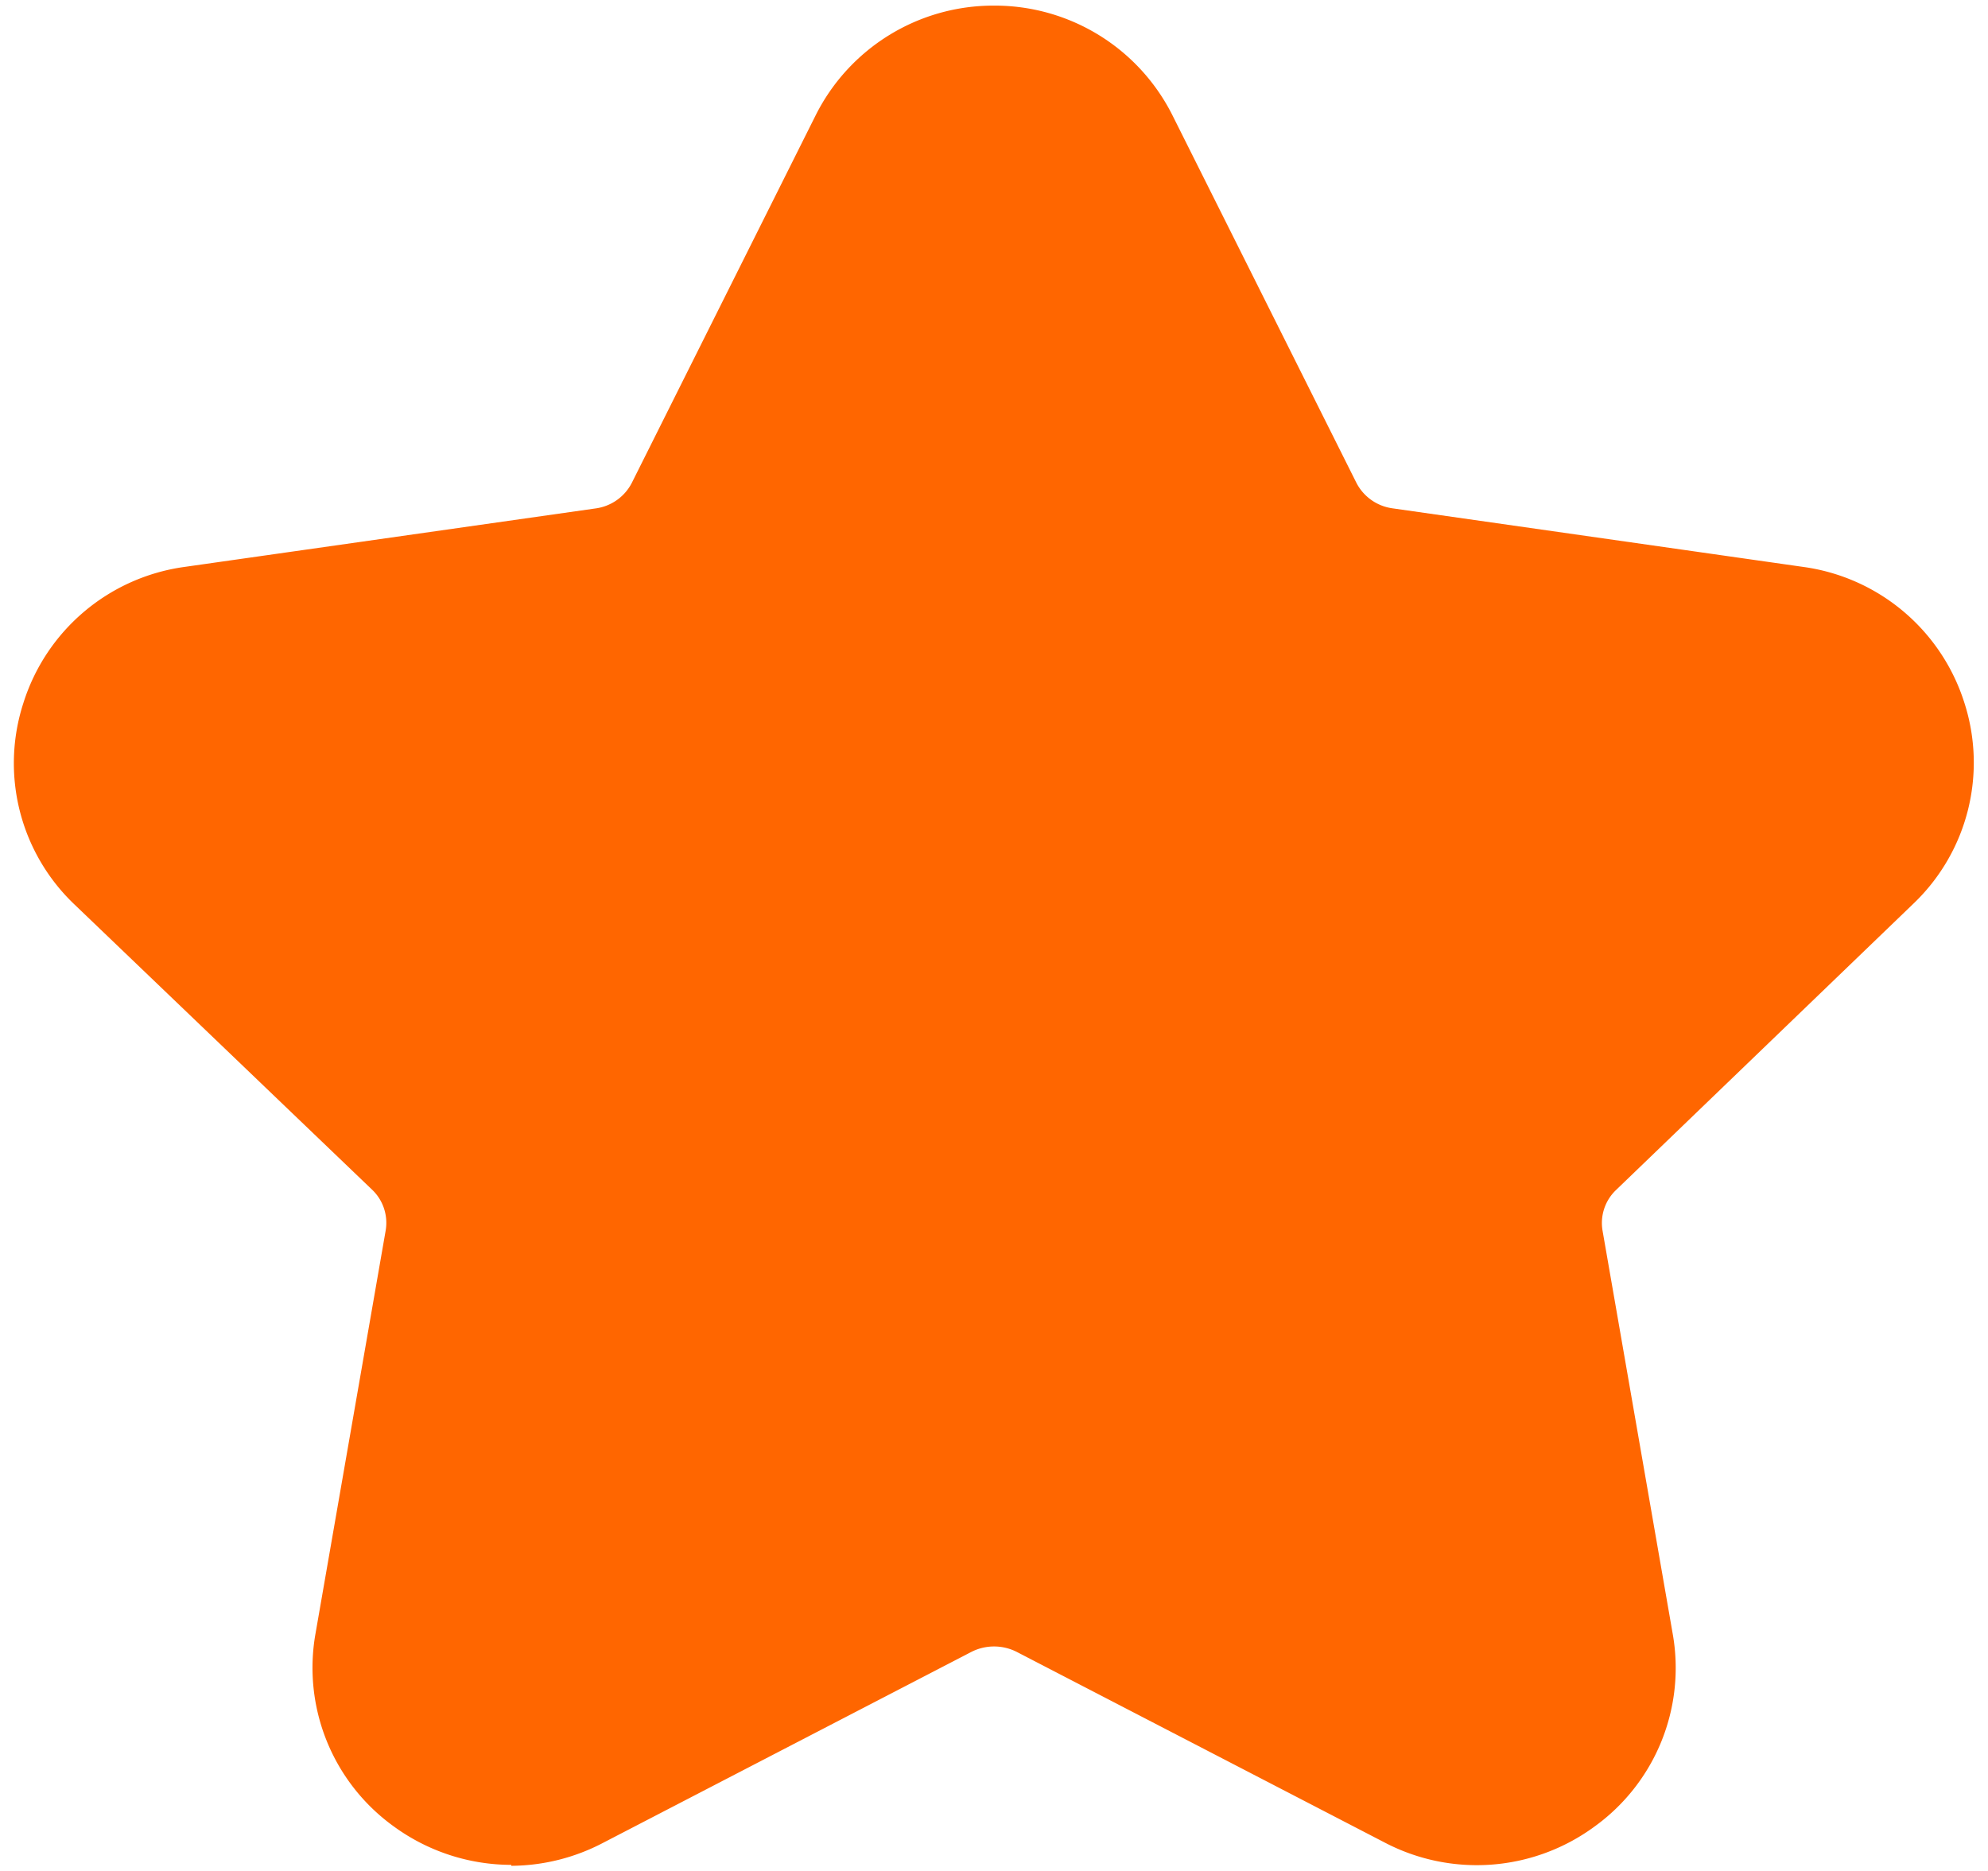 <svg xmlns="http://www.w3.org/2000/svg" xmlns:xlink="http://www.w3.org/1999/xlink" width="17" height="16" viewBox="0 0 17 16">
  <defs>
    <clipPath id="clip-Artboard_3">
      <rect width="17" height="16"/>
    </clipPath>
  </defs>
  <g id="Artboard_3" data-name="Artboard – 3" clip-path="url(#clip-Artboard_3)">
    <g id="Group_876" data-name="Group 876" transform="translate(0.119 0.048)">
      <path id="Path_1707" data-name="Path 1707" d="M12975.12-13195.174a5.337,5.337,0,0,1-1.927.848s-1.414,0-1.3-1.076.734-3.965.734-3.965l-1.812-1.756-1.528-1.982.624-.791h1.527l1.756-.566,1.021-.227.678-1.416.567-1.414.85-.908,1.189-.51.963,1.418.793,1.414.509,1.133,2.775,1.076h1.133s1.132.4,1.132.791a2.459,2.459,0,0,1-.452,1.021l-.68.961-.907.512-.906,1.244-.282,1.248.282,1.133.4,1.189v.906l-.4.564h-1.472l-1.132-.848-2.039-.623A3.714,3.714,0,0,0,12975.12-13195.174Z" transform="translate(-12968.652 13209.502)" fill="#f60"/>
      <g id="Iconly_Light-Outline_Star" data-name="Iconly/Light-Outline/Star">
        <path id="Star" d="M10.381,4.289a.405.405,0,0,0-.373.226L8.439,7.654a1.7,1.7,0,0,1-1.281.92L3.644,9.08a.4.4,0,0,0-.335.278.381.381,0,0,0,.1.4L5.953,12.2a1.678,1.678,0,0,1,.493,1.5l-.6,3.447a.384.384,0,0,0,.158.384.407.407,0,0,0,.444.034l3.142-1.629a1.722,1.722,0,0,1,1.578,0l3.141,1.628a.416.416,0,0,0,.446-.033.384.384,0,0,0,.158-.384l-.6-3.447a1.678,1.678,0,0,1,.493-1.5L17.35,9.758a.377.377,0,0,0,.1-.4.4.4,0,0,0-.334-.278l-3.514-.506a1.7,1.7,0,0,1-1.28-.921L10.754,4.516a.4.4,0,0,0-.372-.226M6.253,18.9a1.709,1.709,0,0,1-1.009-.332,1.672,1.672,0,0,1-.665-1.646l.6-3.447a.391.391,0,0,0-.116-.349L2.519,10.688a1.667,1.667,0,0,1-.438-1.724A1.685,1.685,0,0,1,3.46,7.8L6.974,7.3a.409.409,0,0,0,.311-.221L8.856,3.938A1.7,1.7,0,0,1,10.381,3h0a1.7,1.7,0,0,1,1.526.938l1.571,3.139a.409.409,0,0,0,.31.222L17.3,7.8a1.685,1.685,0,0,1,1.378,1.159,1.667,1.667,0,0,1-.438,1.724L15.7,13.129a.389.389,0,0,0-.115.348l.6,3.448a1.672,1.672,0,0,1-.667,1.646,1.7,1.7,0,0,1-1.8.136l-3.14-1.627a.428.428,0,0,0-.393,0l-3.14,1.628a1.711,1.711,0,0,1-.792.2" transform="translate(-2 -3)" fill="#f60" fill-rule="evenodd"/>
      </g>
    </g>
  </g>
</svg>
